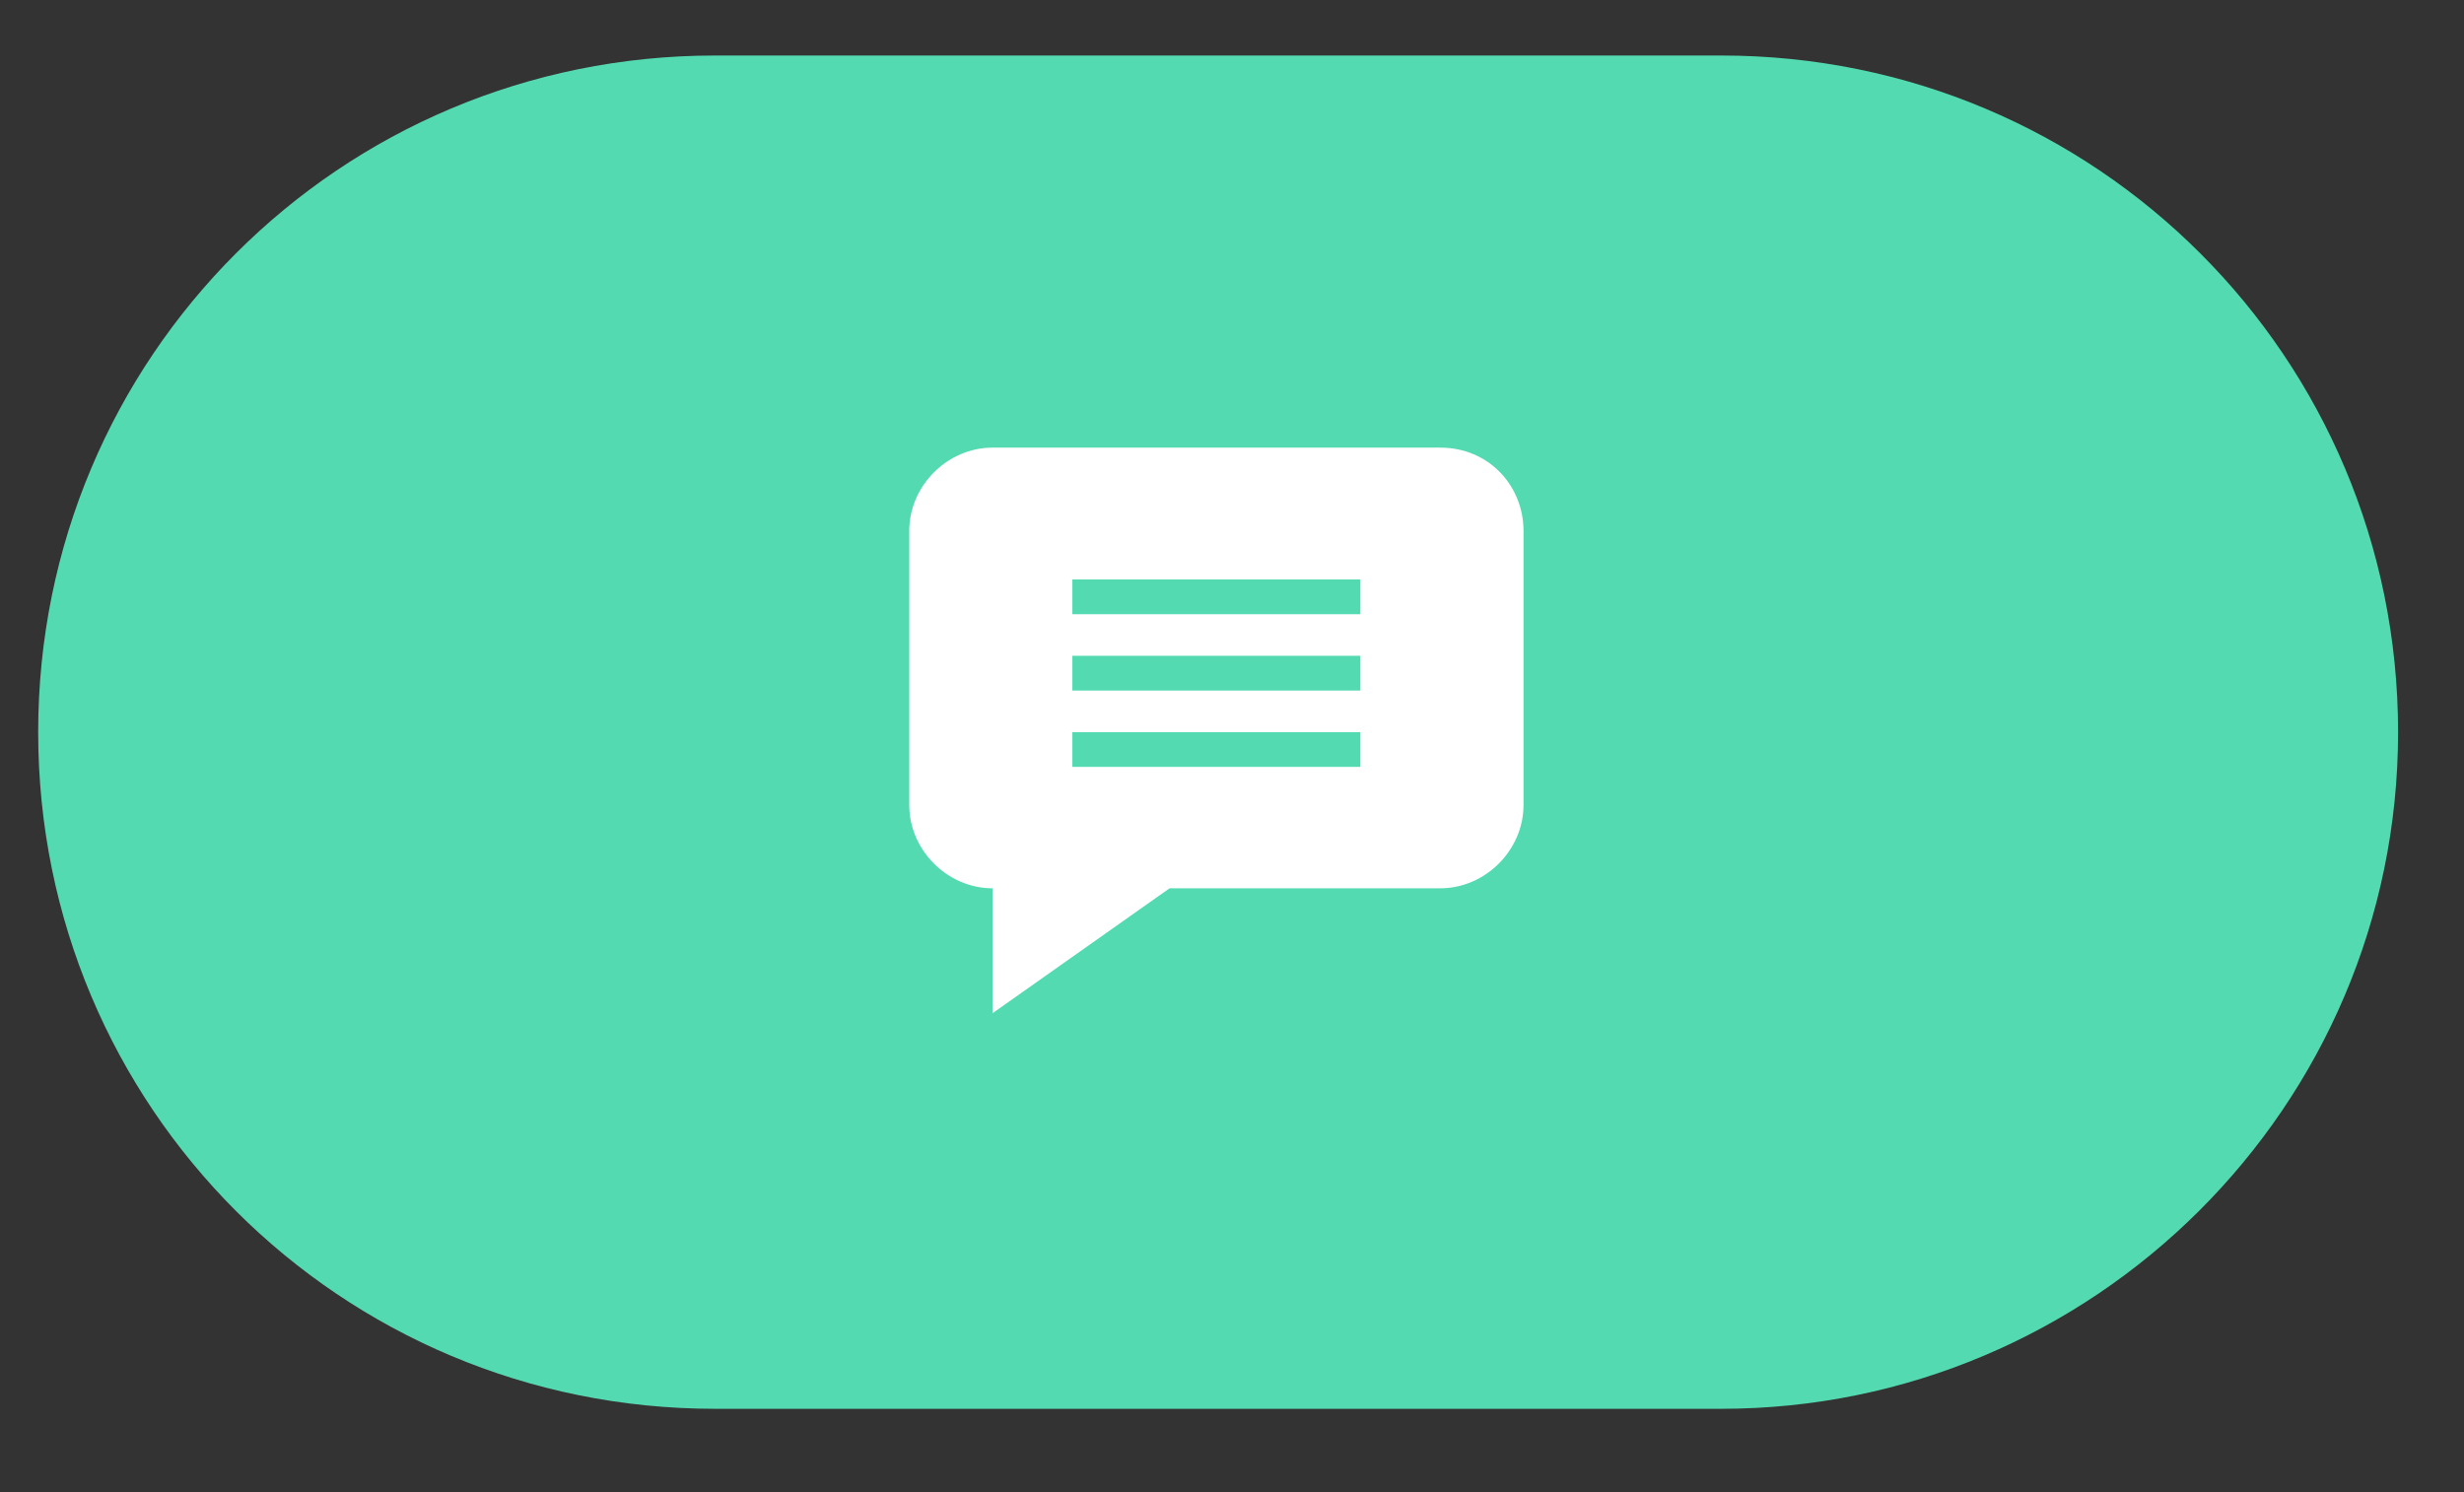 <?xml version="1.0" encoding="utf-8"?>
<!-- Generator: Adobe Illustrator 24.2.1, SVG Export Plug-In . SVG Version: 6.00 Build 0)  -->
<svg version="1.1" id="Layer_1" xmlns="http://www.w3.org/2000/svg" xmlns:xlink="http://www.w3.org/1999/xlink" x="0px" y="0px"
	 viewBox="0 0 71 43" style="enable-background:new 0 0 71 43;" xml:space="preserve">
<rect x="0" y="0" width="71" height="43" fill="#333333" stroke="none"/>
<style type="text/css">
	.st0{fill:#54DAB1;}
	.st1{fill:#FFFFFF;}
</style>
<g>
	<path class="st0" d="M49.6,40.6h-29c-10.8,0-19.5-8.7-19.5-19.5v0c0-10.8,8.7-19.5,19.5-19.5h29c10.8,0,19.5,8.7,19.5,19.5v0
		C69.1,31.9,60.3,40.6,49.6,40.6z"/>
</g>
<path class="st1" d="M41.5,12.9H28.6c-1.3,0-2.4,1.1-2.4,2.4v7.9c0,1.3,1.1,2.4,2.4,2.4v3.6l5.1-3.6h7.8c1.3,0,2.4-1.1,2.4-2.4v-7.9
	C43.9,14,42.9,12.9,41.5,12.9z M39.2,22.1h-8.3v-1h8.3V22.1z M39.2,19.9h-8.3v-1h8.3V19.9z M39.2,17.7h-8.3v-1h8.3V17.7z"/>
</svg>

